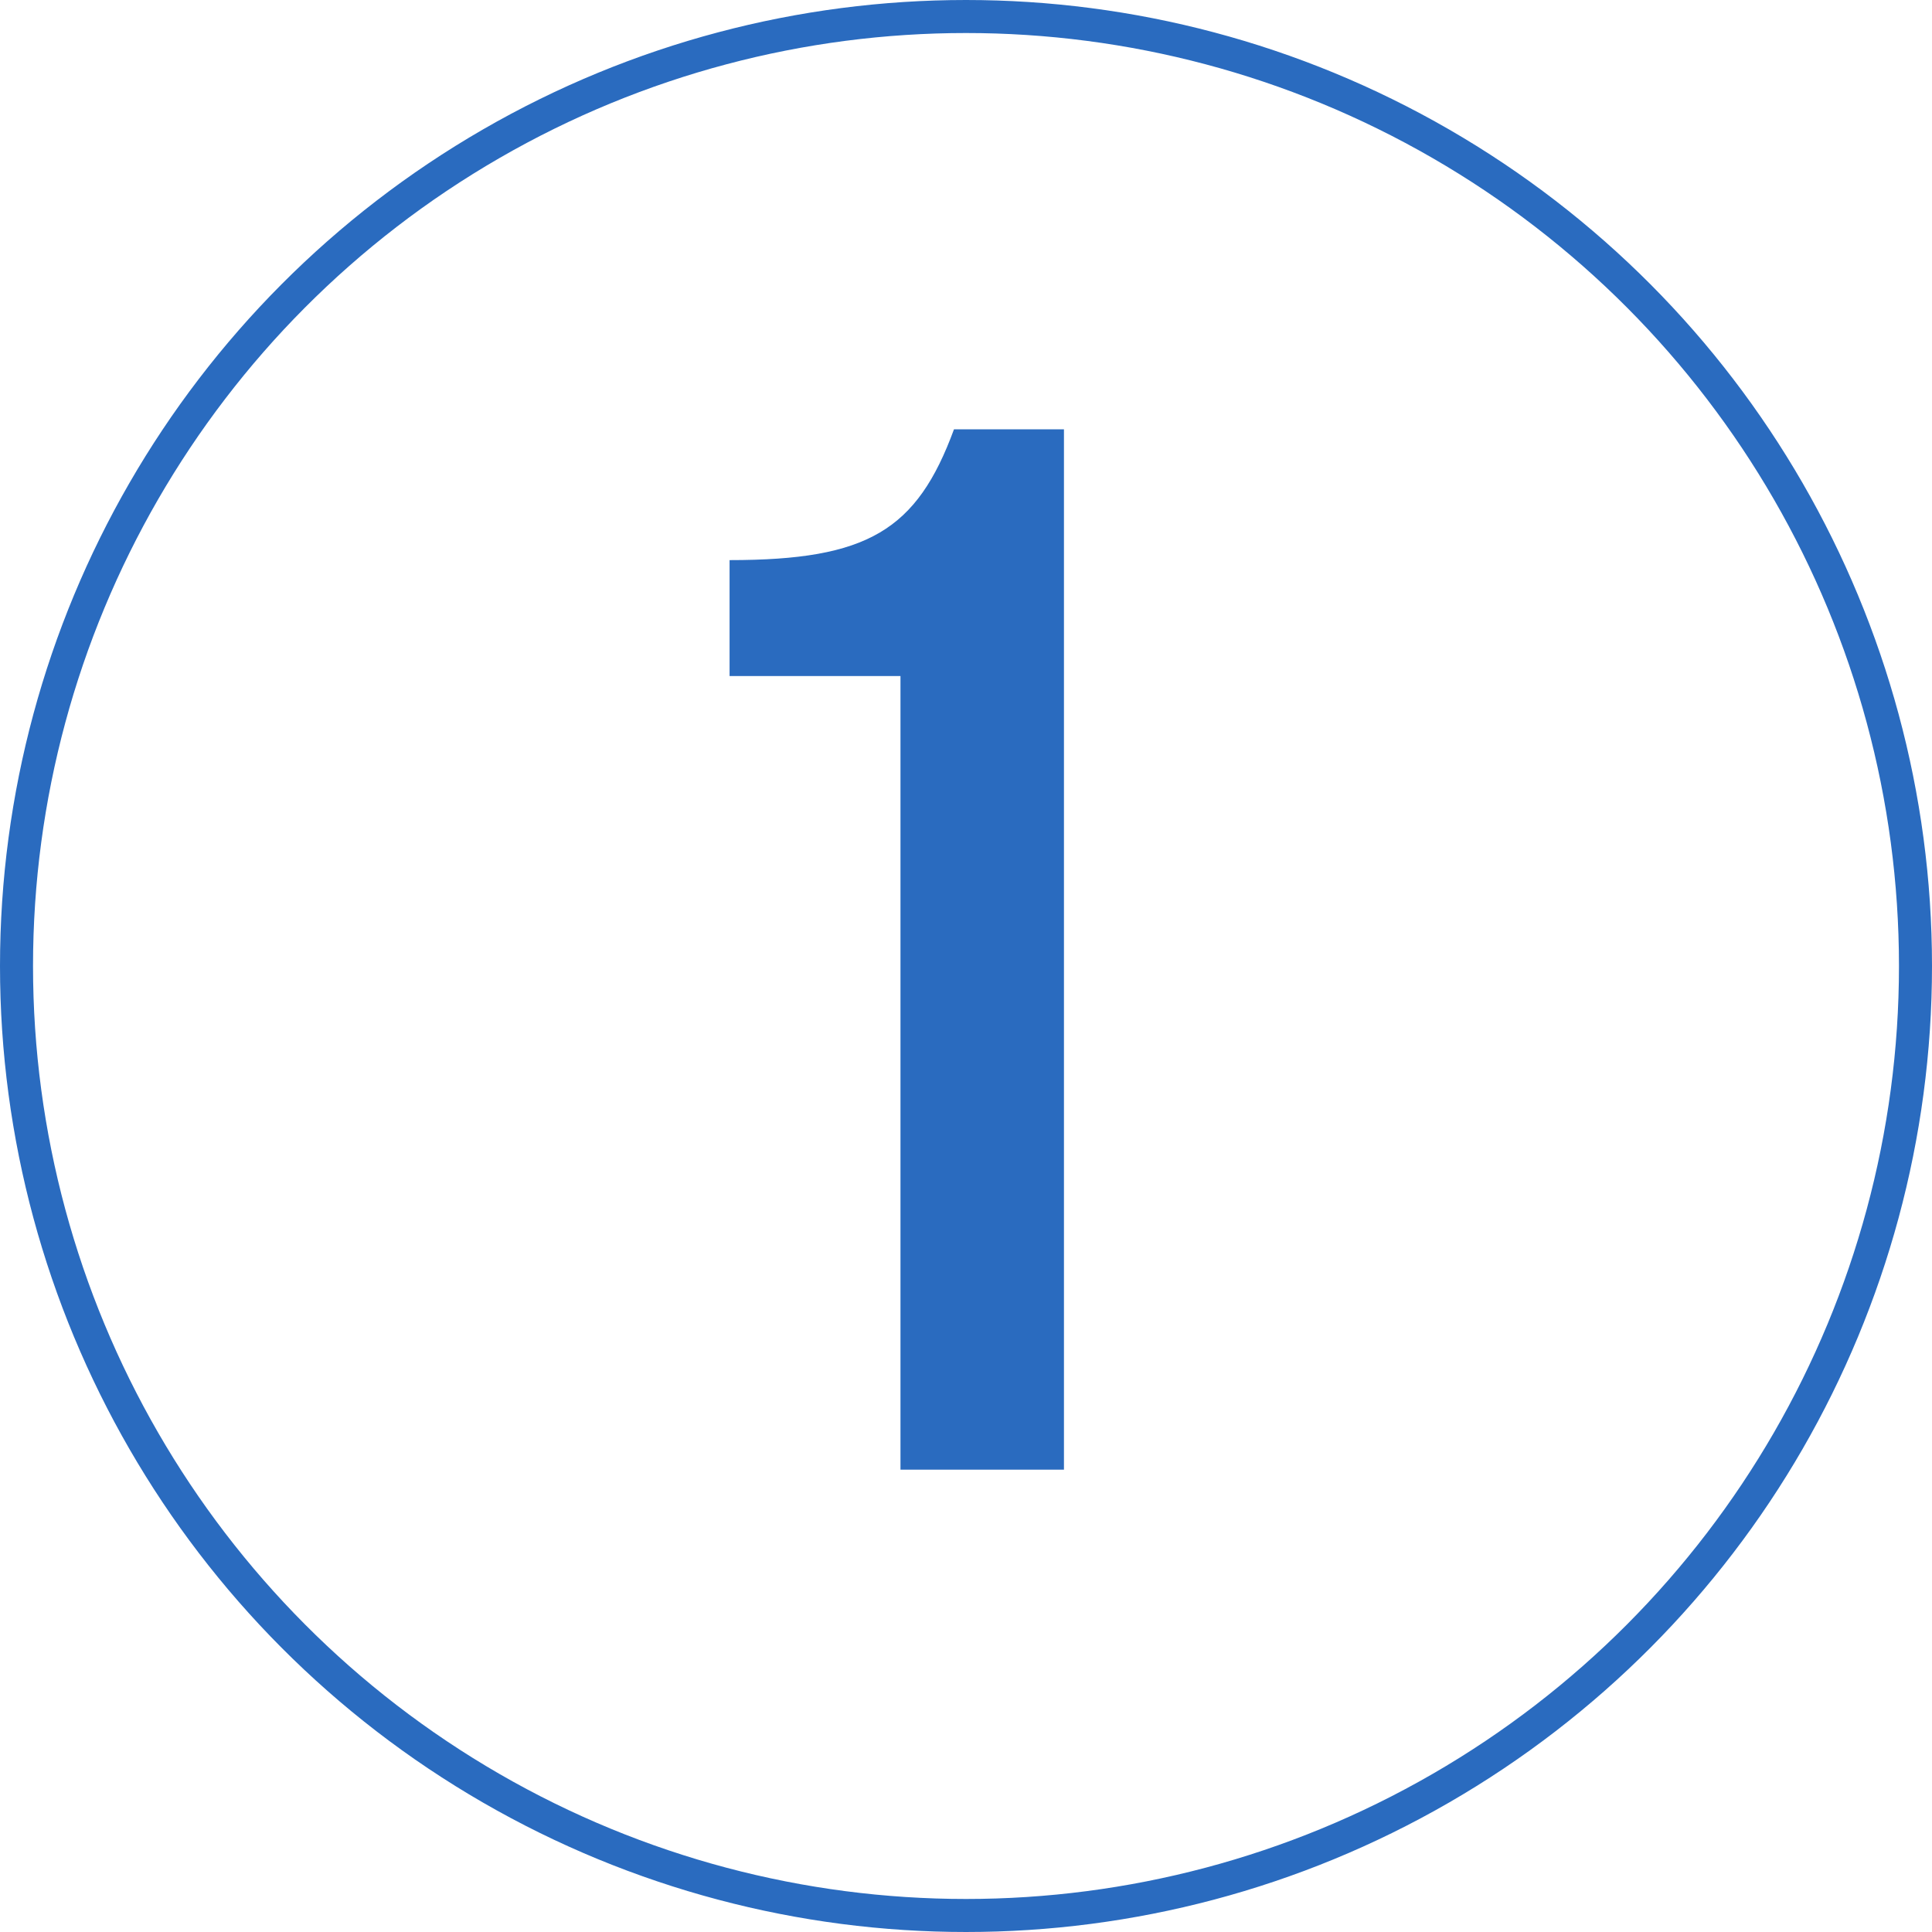 <svg width="117" height="117" viewBox="0 0 117 117" fill="none" xmlns="http://www.w3.org/2000/svg">
<circle cx="58.5" cy="58.5" r="57.5" stroke="#2A6BBF" stroke-width="2"/>
<path d="M54.532 89V40.94H44.182V33.92C52.552 33.92 55.522 32.12 57.772 26H64.432V89H54.532Z" fill="#2A6BBF"/>
</svg>
